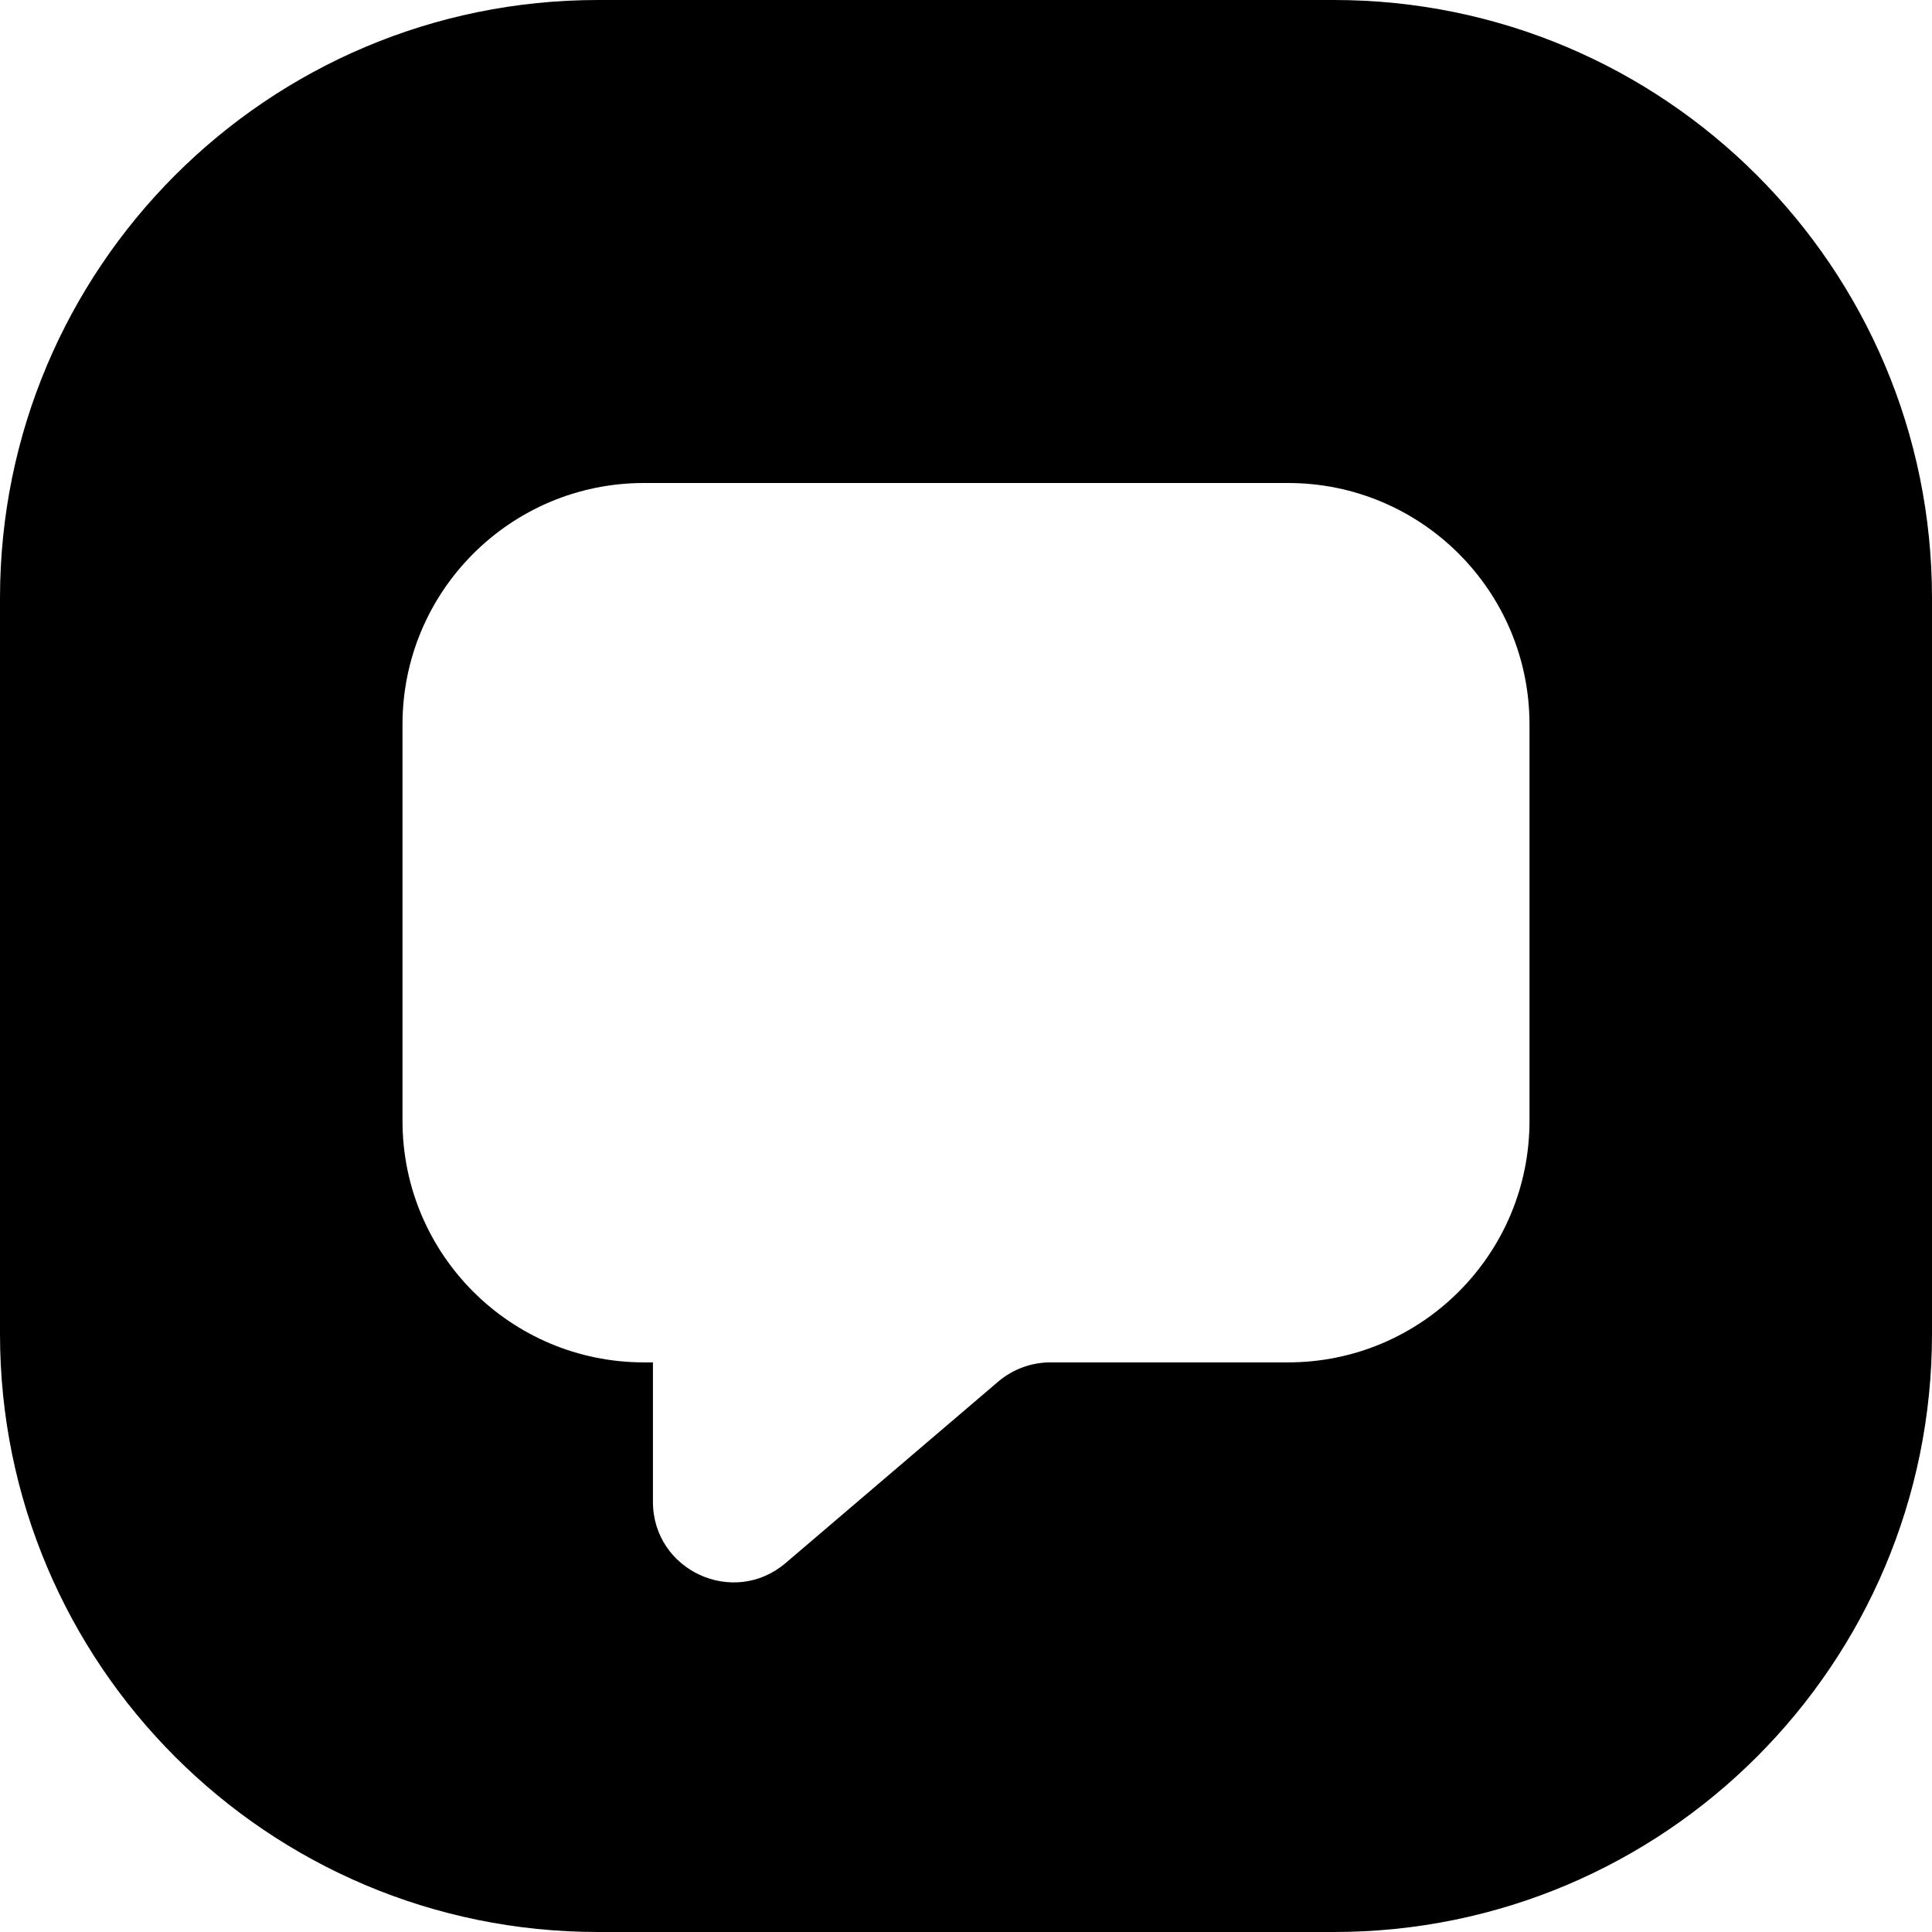 <svg width="24" height="24" viewBox="0 0 24 24" fill="none" xmlns="http://www.w3.org/2000/svg">
<path d="M7.429 0C3.326 0 0 3.326 0 7.429V16.571C0 20.674 3.326 24 7.429 24H16.571C20.674 24 24 20.674 24 16.571V7.429C24 3.326 20.674 0 16.571 0H7.429ZM8 16.924C6.343 16.924 5 15.581 5 13.924V9C5 7.343 6.343 6 8 6H16C17.657 6 19 7.343 19 9V13.924C19 15.581 17.657 16.924 16 16.924H13.049C12.811 16.924 12.581 17.009 12.4 17.163L9.76 19.416C9.111 19.97 8.111 19.509 8.111 18.655V16.924H8Z" fill="black"/>
</svg>
